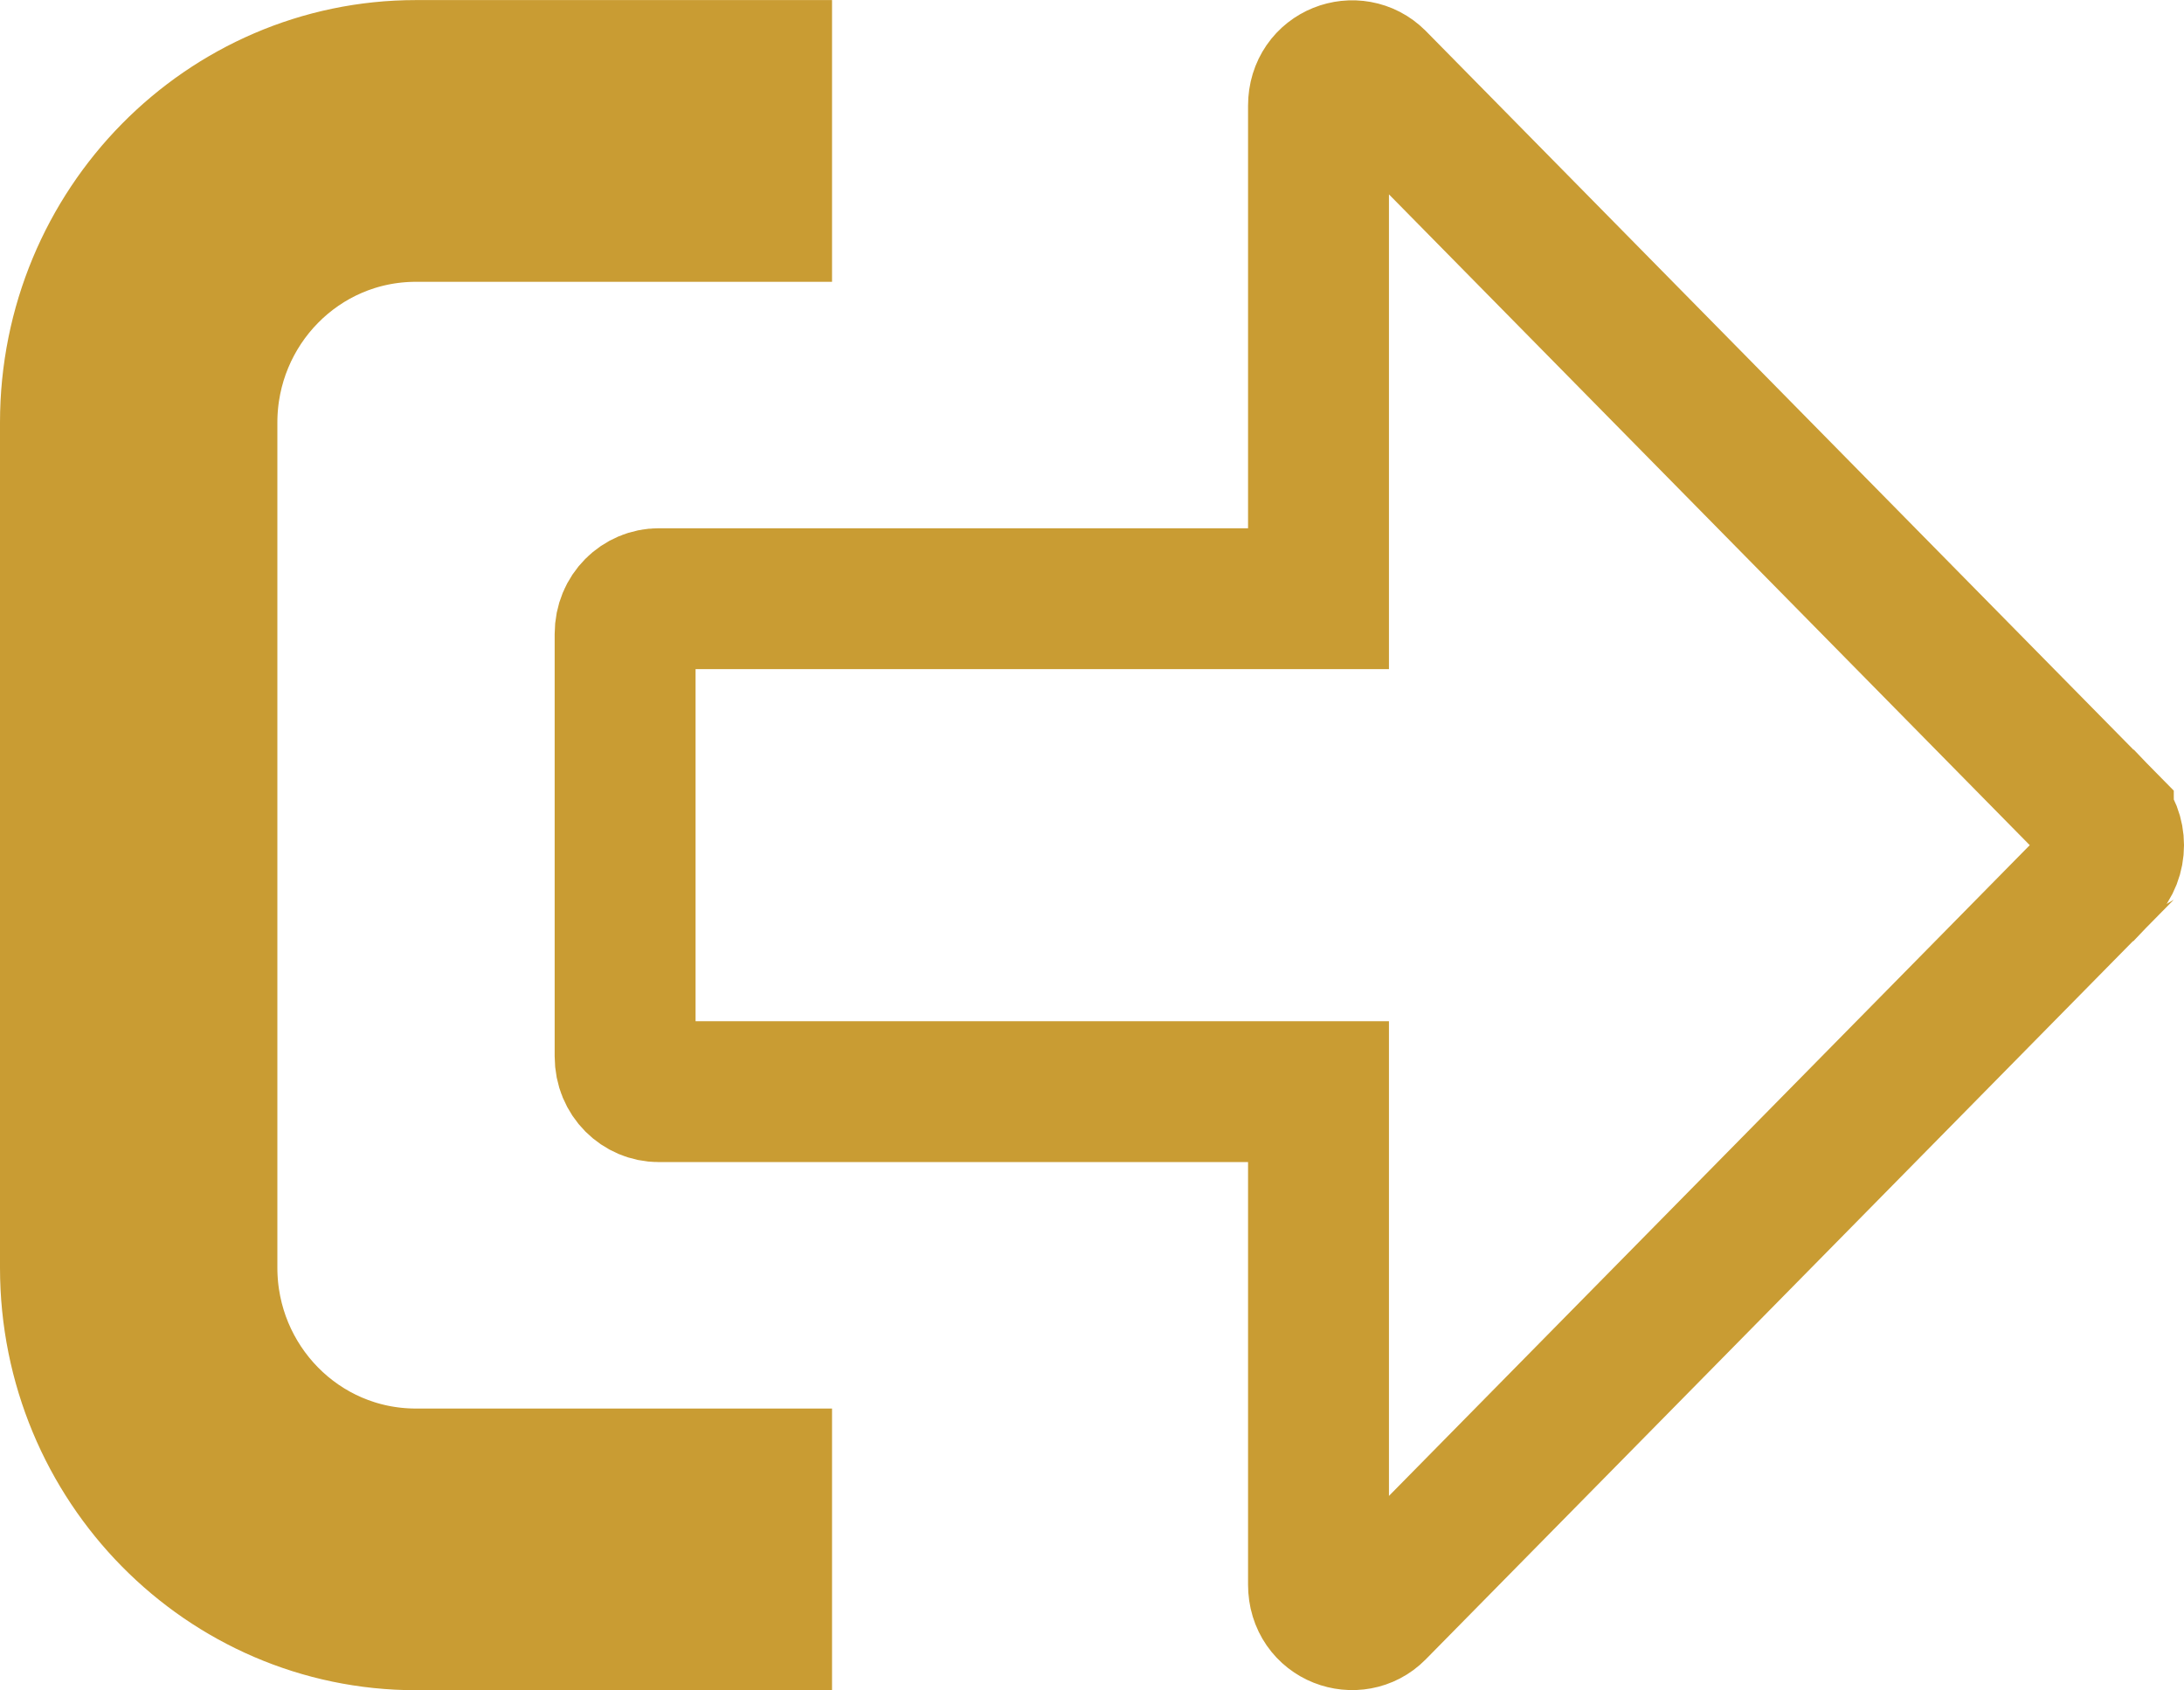 <svg width="31" height="24" viewBox="0 0 31 24" fill="none" xmlns="http://www.w3.org/2000/svg">
<path d="M18.715 1.501C18.715 1.035 19.241 0.856 19.526 1.142C19.526 1.142 19.526 1.142 19.527 1.143L29.855 11.635C29.855 11.635 29.855 11.636 29.856 11.636C30.048 11.835 30.048 12.164 29.856 12.363C29.855 12.363 29.855 12.364 29.855 12.364L19.524 22.858C19.245 23.142 18.715 22.969 18.715 22.498V16.499V15.499H17.715H9.35C9.099 15.499 8.873 15.293 8.873 14.999V9C8.873 8.706 9.099 8.5 9.35 8.5H17.715H18.715V7.5V1.501ZM5.905 20.998H10.81V22.997H5.905C3.212 22.997 1 20.773 1 17.998V6C1 3.226 3.212 1.001 5.905 1.001H10.81V3.001H5.905C4.249 3.001 2.937 4.357 2.937 6V17.998C2.937 19.642 4.249 20.998 5.905 20.998Z" stroke="#C99C33" stroke-width="2"/>
</svg>

